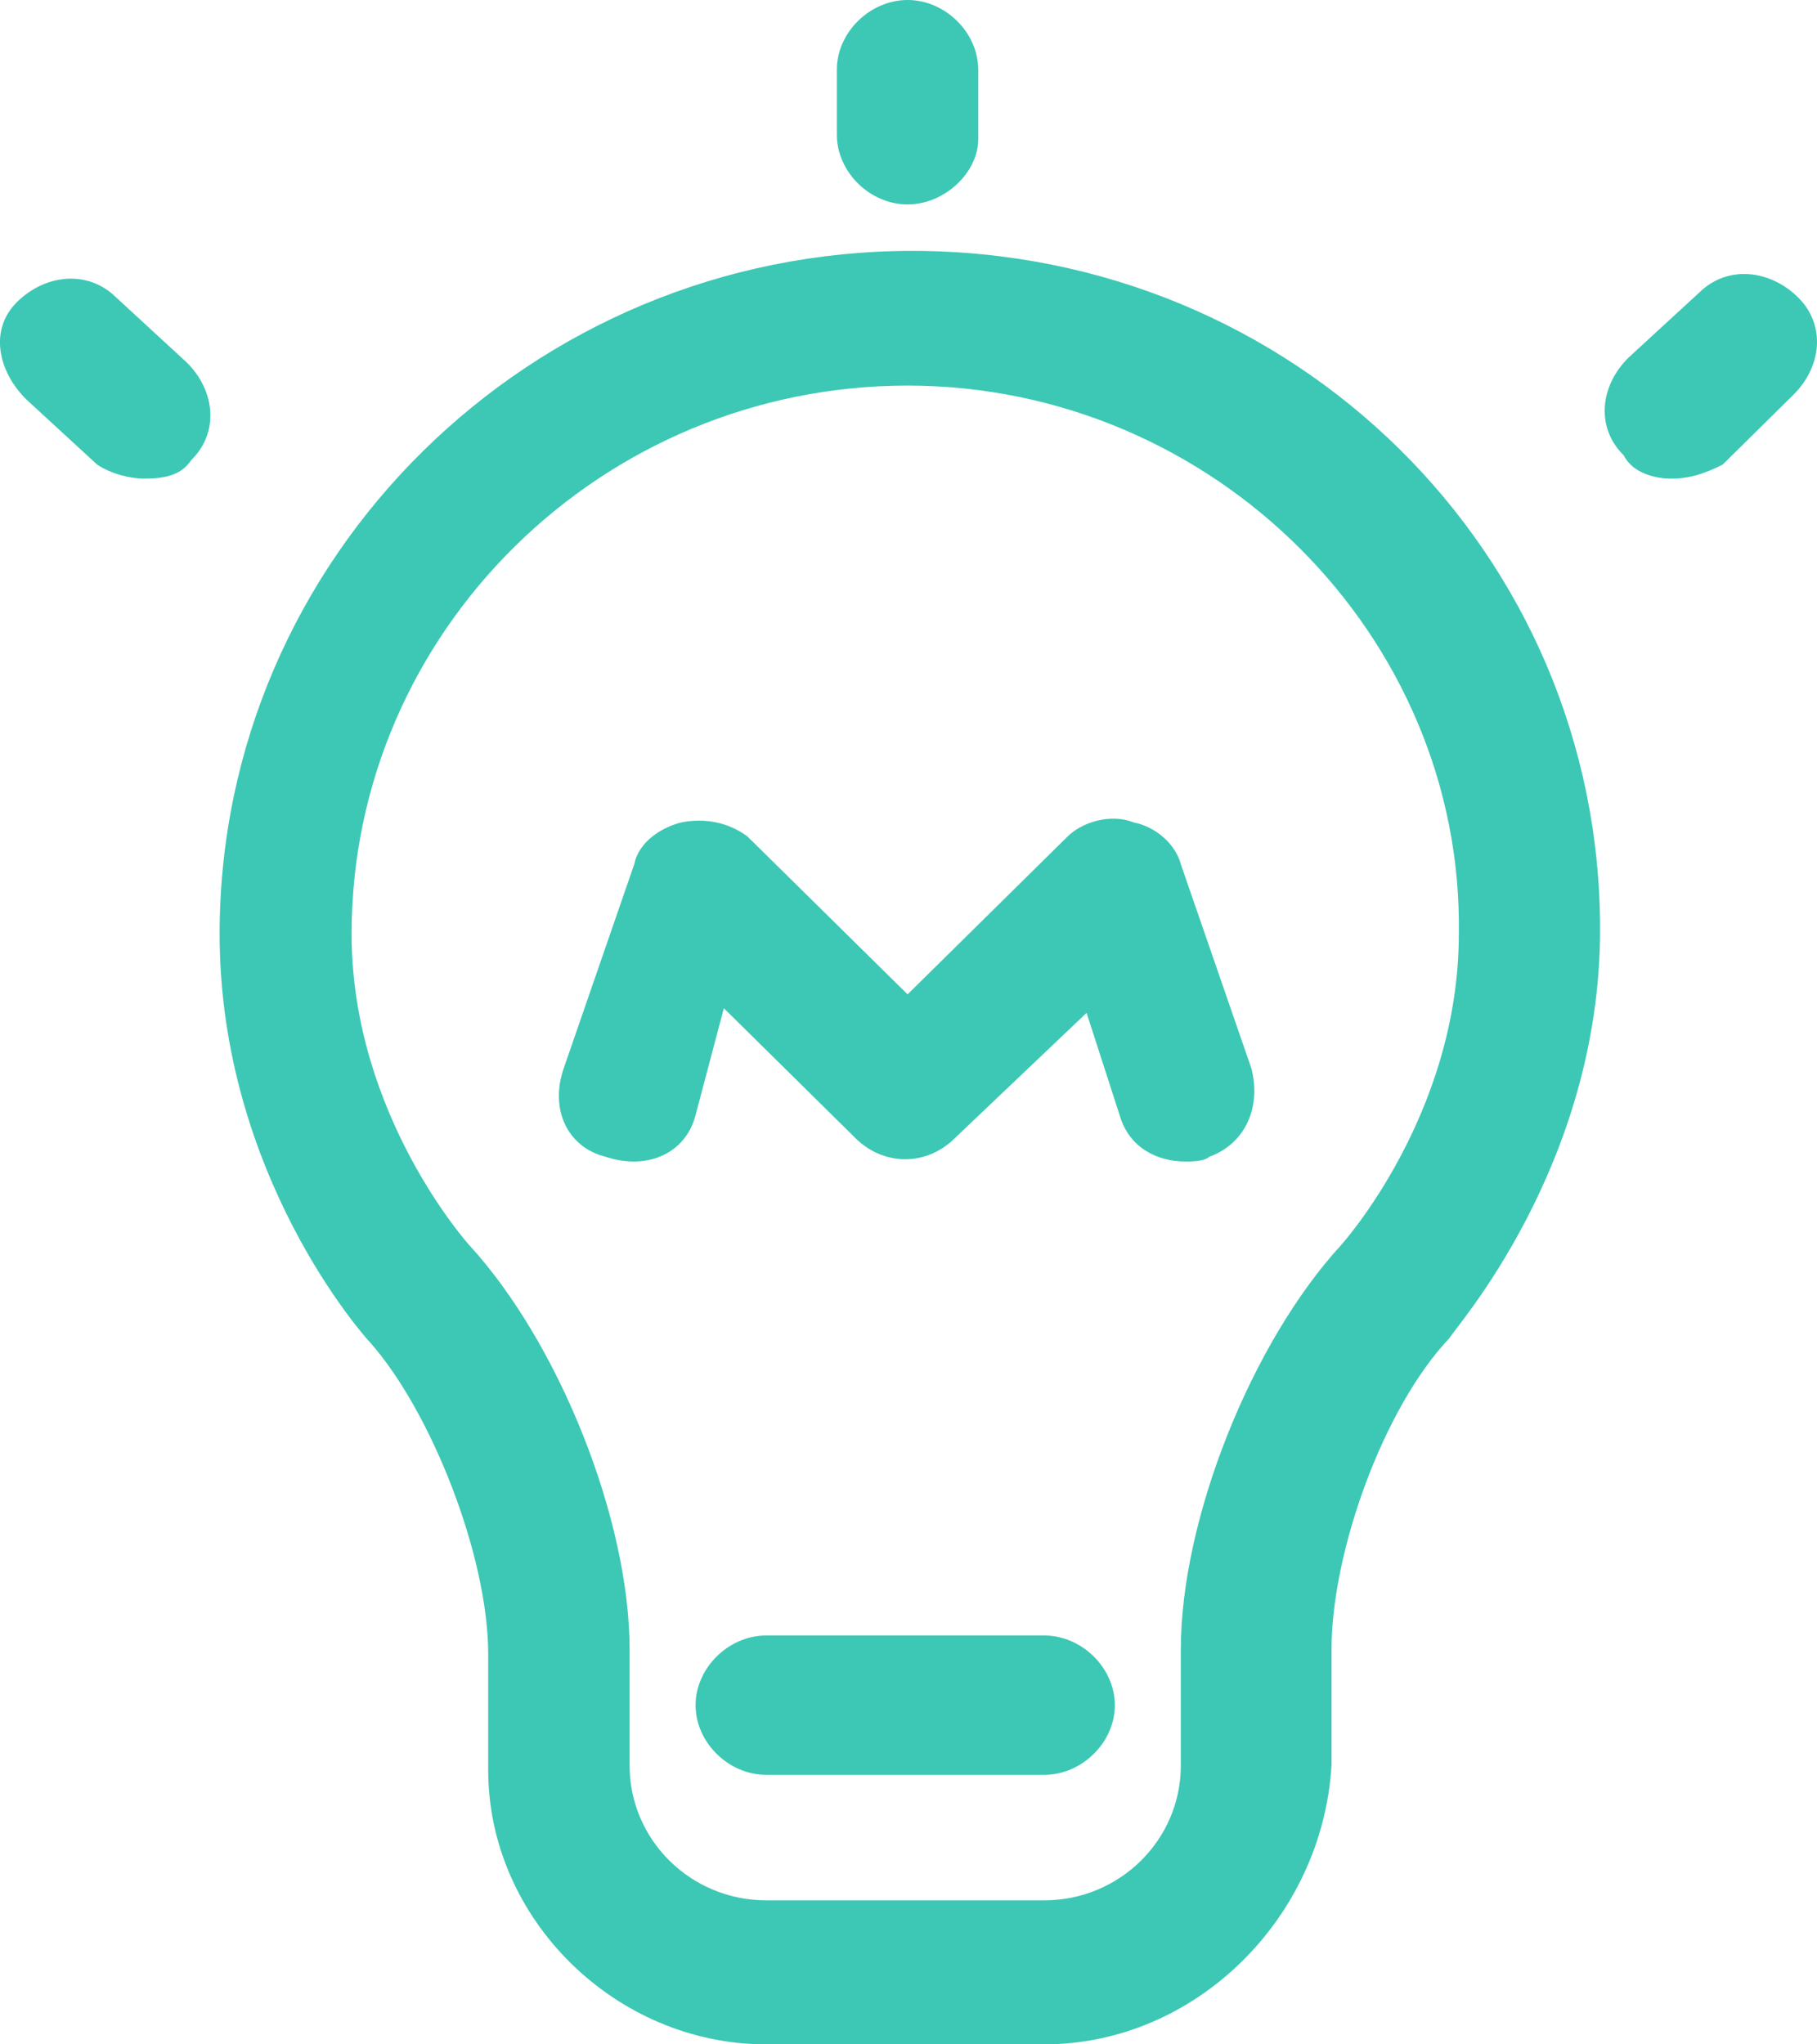 <?xml version="1.0" encoding="UTF-8"?>
<svg width="16px" height="18px" viewBox="0 0 16 18" version="1.1" xmlns="http://www.w3.org/2000/svg" xmlns:xlink="http://www.w3.org/1999/xlink">
    <!-- Generator: Sketch 45.2 (43514) - http://www.bohemiancoding.com/sketch -->
    <title>小贴示</title>
    <desc>Created with Sketch.</desc>
    <defs></defs>
    <g id="常规发布任务" stroke="none" stroke-width="1" fill="none" fill-rule="evenodd">
        <g id="发布任务_前端" transform="translate(-1023, -191)" fill="#3CC8B4">
            <g id="小贴示" transform="translate(1008, 175)">
                <path d="M22.992,19.395 C20.295,19.395 18.096,21.564 18.096,24.223 C18.096,25.818 19.133,26.964 19.133,26.964 C19.921,27.823 20.544,29.377 20.544,30.523 L20.544,31.545 C20.544,32.2 21.083,32.732 21.747,32.732 L24.195,32.732 C24.859,32.732 25.398,32.2 25.398,31.545 L25.398,30.523 C25.398,29.377 26.02,27.823 26.808,26.964 C26.808,26.964 27.846,25.818 27.846,24.223 C27.887,21.605 25.688,19.395 22.992,19.395 M24.195,34 L21.747,34 C20.419,34 19.299,32.895 19.299,31.586 L19.299,30.564 C19.299,29.705 18.801,28.436 18.262,27.823 C18.22,27.782 16.934,26.35 16.934,24.223 C16.934,20.909 19.673,18.209 23.033,18.209 C26.394,18.209 29.09,20.868 29.09,24.182 C29.09,26.268 27.804,27.7 27.763,27.782 C27.182,28.395 26.725,29.664 26.725,30.523 L26.725,31.545 C26.643,32.895 25.522,34 24.195,34 Z M22.992,17.8 C22.66,17.8 22.369,17.514 22.369,17.186 L22.369,16.614 C22.369,16.286 22.66,16 22.992,16 C23.323,16 23.614,16.286 23.614,16.614 L23.614,17.227 C23.614,17.514 23.323,17.8 22.992,17.8 Z M16.27,20.214 C16.146,20.214 15.98,20.173 15.856,20.091 L15.233,19.518 C14.984,19.273 14.901,18.905 15.15,18.659 C15.399,18.414 15.773,18.373 16.022,18.618 L16.644,19.191 C16.893,19.436 16.934,19.805 16.685,20.05 C16.602,20.173 16.478,20.214 16.27,20.214 Z M29.713,20.214 C29.588,20.214 29.381,20.173 29.298,20.009 C29.049,19.764 29.09,19.396 29.339,19.15 L29.962,18.577 C30.21,18.332 30.584,18.373 30.833,18.618 C31.082,18.864 31.04,19.232 30.791,19.477 L30.169,20.091 C30.003,20.173 29.879,20.214 29.713,20.214 Z M24.195,31.627 L21.747,31.627 C21.415,31.627 21.125,31.341 21.125,31.014 C21.125,30.686 21.415,30.4 21.747,30.4 L24.195,30.4 C24.527,30.4 24.817,30.686 24.817,31.014 C24.817,31.341 24.527,31.627 24.195,31.627 M25.439,26.227 C25.19,26.227 24.941,26.105 24.859,25.818 L24.568,24.918 L23.406,26.023 C23.158,26.268 22.784,26.268 22.535,26.023 L21.374,24.877 L21.125,25.818 C21.042,26.146 20.71,26.309 20.336,26.186 C20.004,26.105 19.838,25.777 19.963,25.409 L20.585,23.609 C20.627,23.405 20.834,23.282 21,23.241 C21.208,23.2 21.415,23.241 21.581,23.364 L22.992,24.755 L24.402,23.364 C24.527,23.241 24.776,23.159 24.983,23.241 C25.19,23.282 25.356,23.445 25.398,23.609 L26.02,25.409 C26.103,25.736 25.979,26.064 25.647,26.186 C25.605,26.227 25.481,26.227 25.439,26.227"></path>
            </g>
        </g>
    </g>
</svg>
